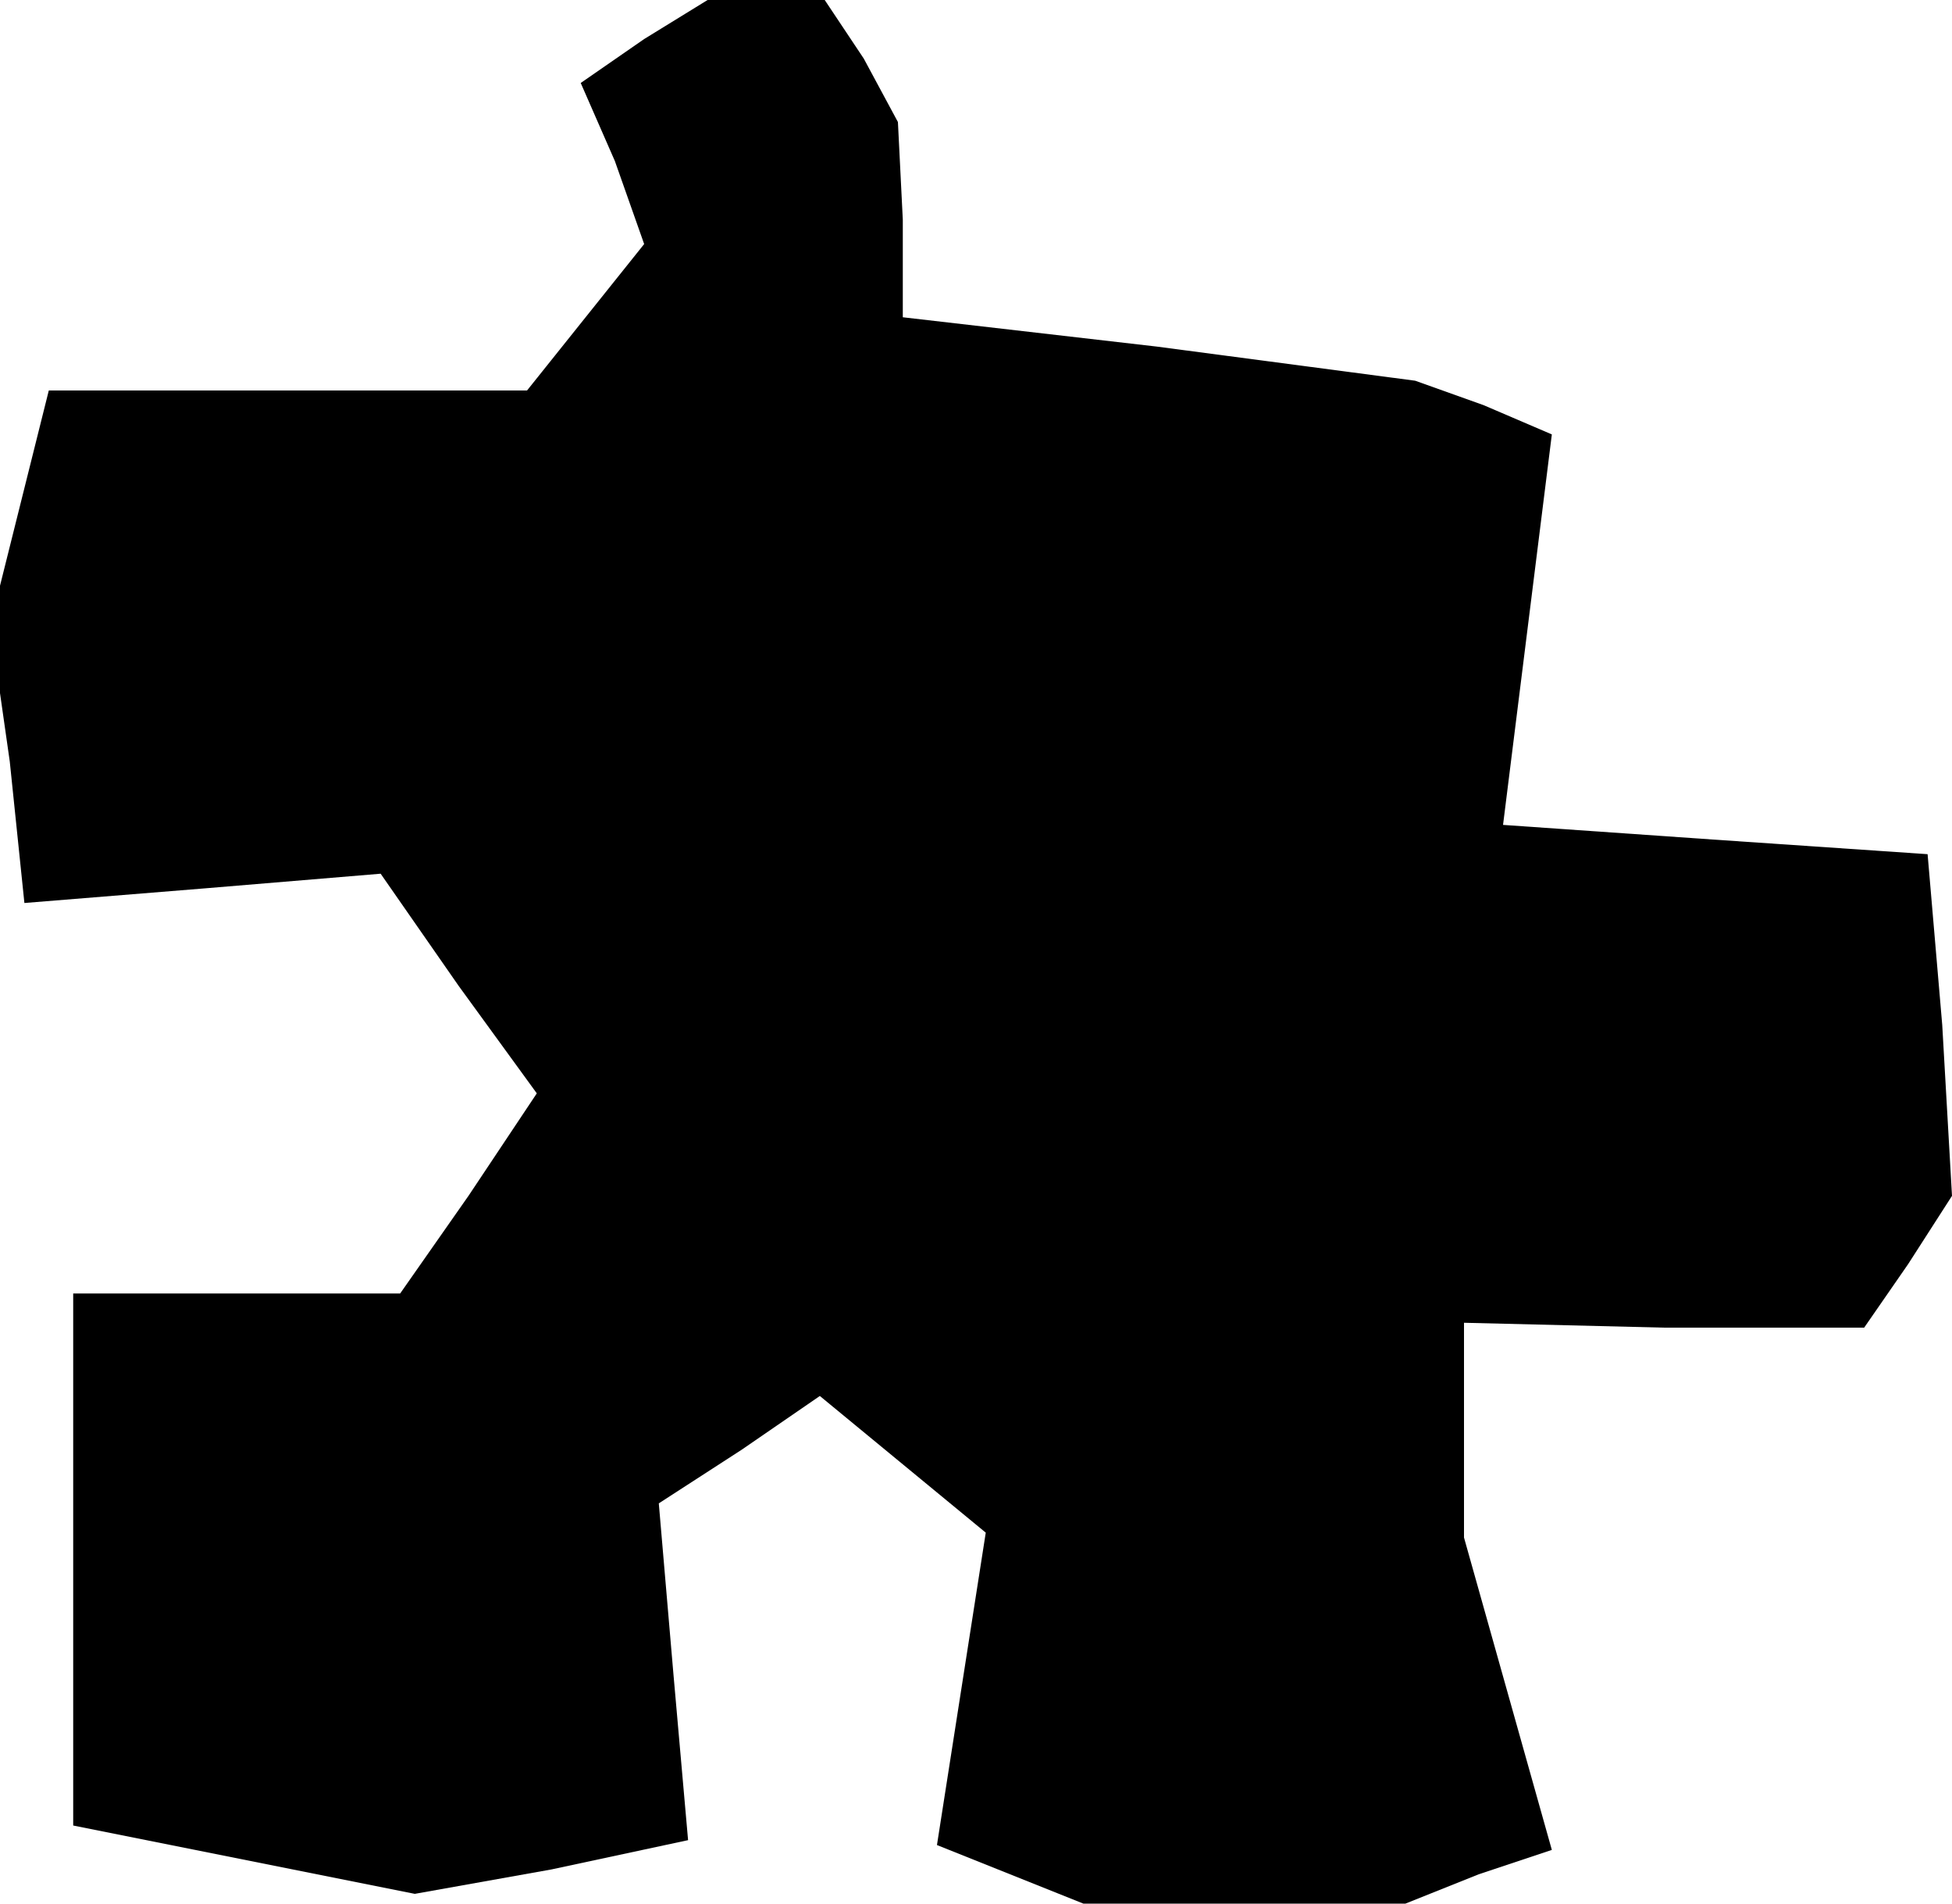 <?xml version="1.0" standalone="no"?>
<!DOCTYPE svg PUBLIC "-//W3C//DTD SVG 20010904//EN"
 "http://www.w3.org/TR/2001/REC-SVG-20010904/DTD/svg10.dtd">
<svg version="1.0" xmlns="http://www.w3.org/2000/svg"
 width="40pt" height="39pt" viewBox="0 0 40 39"
 preserveAspectRatio="xMidYMid meet">
<g transform="translate(0,39) scale(0.1,-0.1)"
fill="#000000" stroke="none">
<path d="M132 382 l-13 -9 7 -16 6 -17 -12 -15 -12 -15 -49 0 -49 0 -6 -24 -6
-24 4 -28 3 -29 37 3 36 3 16 -23 16 -22 -14 -21 -14 -20 -33 0 -34 0 0 -55 0
-54 35 -7 35 -7 28 5 28 6 -3 34 -3 35 17 11 16 11 17 -14 17 -14 -5 -32 -5
-32 15 -6 15 -6 33 0 33 0 15 6 15 5 -9 32 -9 32 0 22 0 22 41 -1 41 0 9 13 9
14 -2 35 -3 35 -44 3 -43 3 5 40 5 40 -14 6 -14 5 -53 7 -52 6 0 20 -1 20 -7
13 -8 12 -12 0 -12 0 -13 -8z"/>
</g>
</svg>
